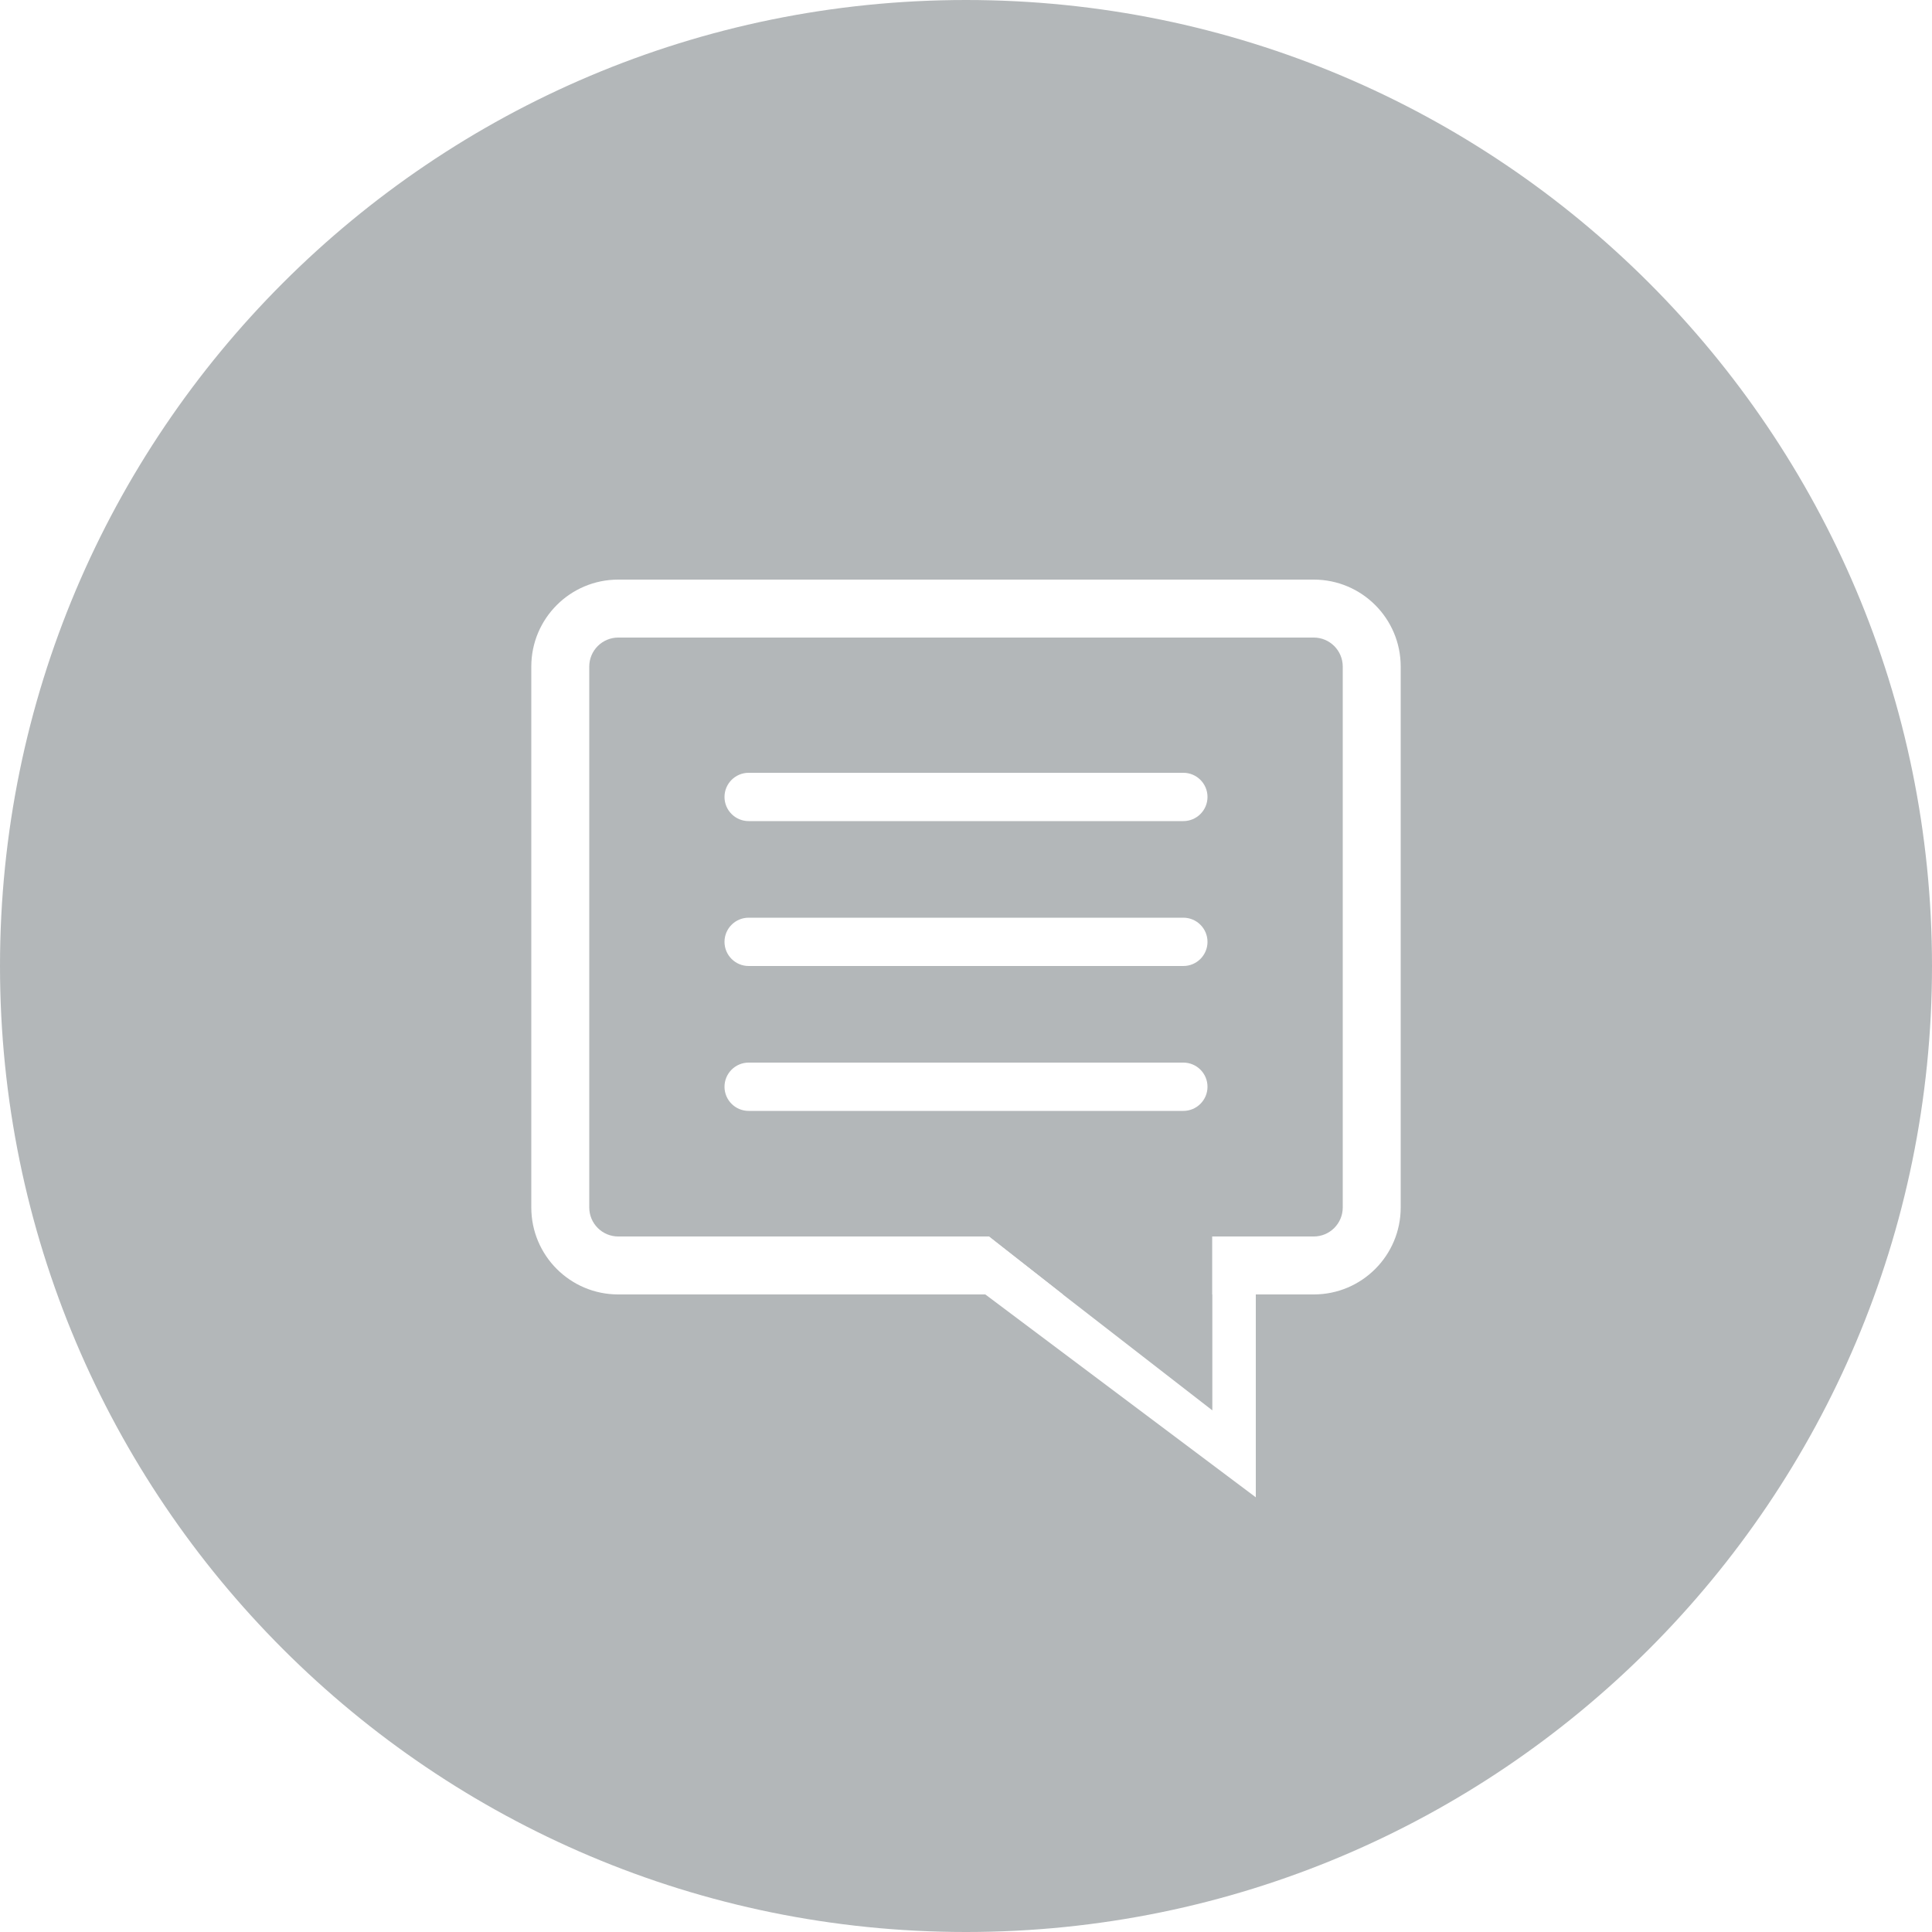 <svg width="40" height="40" viewBox="0 0 40 40" fill="none" xmlns="http://www.w3.org/2000/svg">
<path d="M20 40C31.046 40 40 31.046 40 20C40 8.954 31.046 0 20 0C8.954 0 0 8.954 0 20C0 31.046 8.954 40 20 40Z" fill="#263238" fill-opacity="0.35"/>
<g filter="url(#filter0_d)">
<path fill-rule="evenodd" clip-rule="evenodd" d="M25.1 24.6H26V30L18.8 24.6H20.474L22.005 25.8L25.1 28.2V25.8V24.6Z" fill="white"/>
<path fill-rule="evenodd" clip-rule="evenodd" d="M11 12.8C11 11.806 11.806 11 12.8 11H27.2C28.194 11 29 11.806 29 12.8V24C29 24.994 28.194 25.8 27.2 25.8H25.1V24.6H27.2C27.531 24.6 27.8 24.331 27.8 24V12.8C27.8 12.469 27.531 12.2 27.2 12.2H12.8C12.469 12.2 12.2 12.469 12.2 12.8V24C12.2 24.331 12.469 24.6 12.8 24.6H20.474L22.005 25.8H12.8C11.806 25.8 11 24.994 11 24V12.8Z" fill="white"/>
<path d="M15 15.5C15 15.224 15.224 15 15.5 15H24.5C24.776 15 25 15.224 25 15.5C25 15.776 24.776 16 24.5 16H15.5C15.224 16 15 15.776 15 15.5Z" fill="white"/>
<path d="M15 18.5C15 18.224 15.224 18 15.5 18H24.5C24.776 18 25 18.224 25 18.5C25 18.776 24.776 19 24.5 19H15.5C15.224 19 15 18.776 15 18.5Z" fill="white"/>
<path d="M15 21.5C15 21.224 15.224 21 15.5 21H24.5C24.776 21 25 21.224 25 21.5C25 21.776 24.776 22 24.5 22H15.5C15.224 22 15 21.776 15 21.5Z" fill="white"/>
</g>
<defs>
<filter id="filter0_d" x="11" y="11" width="18" height="20" filterUnits="userSpaceOnUse" color-interpolation-filters="sRGB">
<feFlood flood-opacity="0" result="BackgroundImageFix"/>
<feColorMatrix in="SourceAlpha" type="matrix" values="0 0 0 0 0 0 0 0 0 0 0 0 0 0 0 0 0 0 127 0"/>
<feOffset dy="1"/>
<feColorMatrix type="matrix" values="0 0 0 0 0 0 0 0 0 0 0 0 0 0 0 0 0 0 0.2 0"/>
<feBlend mode="normal" in2="BackgroundImageFix" result="effect1_dropShadow"/>
<feBlend mode="normal" in="SourceGraphic" in2="effect1_dropShadow" result="shape"/>
</filter>
</defs>
</svg>
